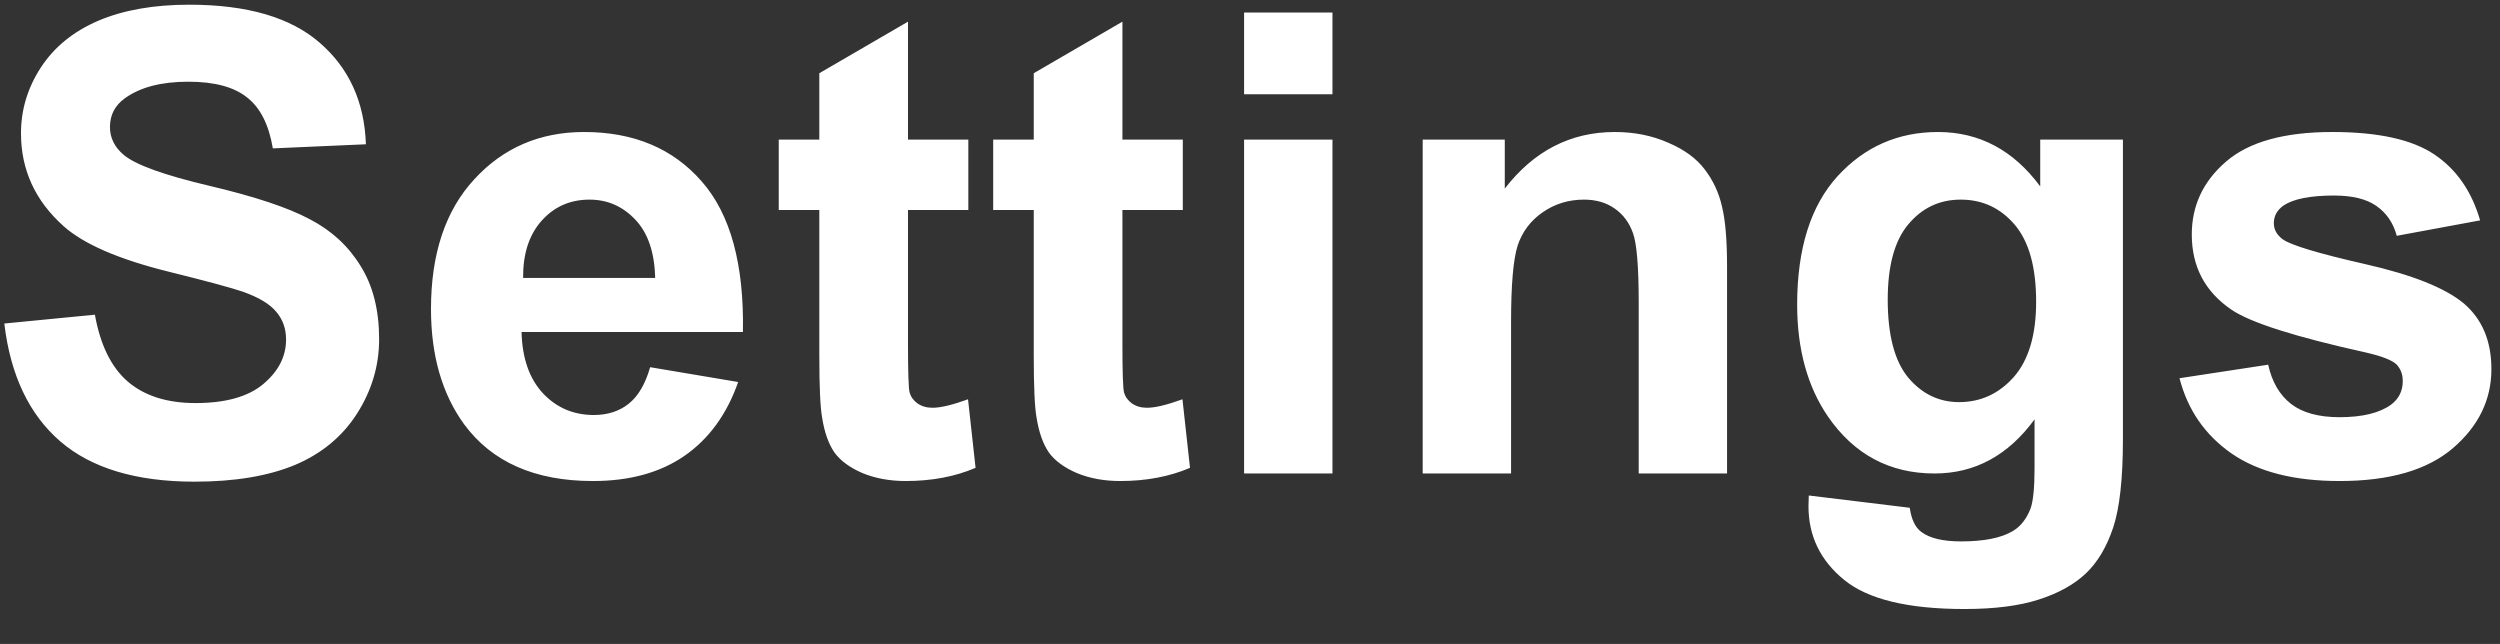 <svg width="66" height="17" viewBox="0 0 66 17" fill="none" xmlns="http://www.w3.org/2000/svg">
<rect x="0" y="0" width="66" height="17" fill="#333333" stroke="none"/>
<path d="M0.114 8.541L2.505 8.308C2.649 9.111 2.939 9.7 3.376 10.076C3.819 10.453 4.414 10.641 5.161 10.641C5.952 10.641 6.547 10.475 6.946 10.143C7.35 9.805 7.552 9.412 7.552 8.964C7.552 8.676 7.466 8.433 7.294 8.233C7.128 8.029 6.835 7.852 6.415 7.702C6.127 7.603 5.471 7.425 4.447 7.171C3.13 6.844 2.206 6.443 1.675 5.967C0.928 5.298 0.554 4.481 0.554 3.519C0.554 2.899 0.729 2.32 1.077 1.784C1.431 1.241 1.938 0.829 2.596 0.547C3.26 0.265 4.06 0.124 4.995 0.124C6.522 0.124 7.671 0.458 8.44 1.128C9.215 1.798 9.621 2.691 9.66 3.809L7.203 3.917C7.098 3.292 6.871 2.843 6.522 2.572C6.179 2.296 5.662 2.157 4.97 2.157C4.256 2.157 3.697 2.304 3.293 2.597C3.033 2.785 2.903 3.037 2.903 3.353C2.903 3.64 3.025 3.887 3.269 4.091C3.578 4.351 4.331 4.623 5.526 4.905C6.722 5.187 7.604 5.48 8.174 5.785C8.75 6.083 9.198 6.496 9.519 7.021C9.846 7.542 10.009 8.186 10.009 8.956C10.009 9.653 9.815 10.306 9.428 10.915C9.04 11.523 8.493 11.977 7.784 12.276C7.076 12.569 6.193 12.716 5.136 12.716C3.598 12.716 2.416 12.362 1.592 11.653C0.767 10.94 0.275 9.902 0.114 8.541ZM17.164 9.694L19.488 10.085C19.189 10.937 18.716 11.587 18.069 12.035C17.427 12.478 16.622 12.699 15.653 12.699C14.12 12.699 12.986 12.198 12.25 11.197C11.669 10.394 11.378 9.382 11.378 8.159C11.378 6.698 11.76 5.555 12.524 4.73C13.288 3.9 14.253 3.485 15.421 3.485C16.732 3.485 17.767 3.92 18.525 4.789C19.284 5.652 19.646 6.977 19.613 8.765H13.769C13.786 9.456 13.974 9.996 14.334 10.383C14.693 10.765 15.141 10.956 15.678 10.956C16.044 10.956 16.351 10.856 16.6 10.657C16.849 10.458 17.037 10.137 17.164 9.694ZM17.297 7.337C17.28 6.662 17.106 6.15 16.774 5.801C16.442 5.447 16.038 5.27 15.562 5.27C15.053 5.27 14.632 5.455 14.3 5.826C13.968 6.197 13.805 6.701 13.81 7.337H17.297ZM25.564 3.685V5.544H23.971V9.097C23.971 9.816 23.985 10.237 24.012 10.358C24.045 10.475 24.115 10.572 24.22 10.649C24.33 10.726 24.463 10.765 24.618 10.765C24.834 10.765 25.147 10.69 25.556 10.541L25.755 12.351C25.213 12.583 24.599 12.699 23.913 12.699C23.492 12.699 23.113 12.63 22.775 12.492C22.438 12.348 22.189 12.165 22.028 11.944C21.873 11.717 21.765 11.413 21.705 11.031C21.655 10.76 21.63 10.212 21.63 9.387V5.544H20.559V3.685H21.63V1.933L23.971 0.572V3.685H25.564ZM31.226 3.685V5.544H29.632V9.097C29.632 9.816 29.646 10.237 29.673 10.358C29.706 10.475 29.776 10.572 29.881 10.649C29.991 10.726 30.124 10.765 30.279 10.765C30.495 10.765 30.808 10.69 31.217 10.541L31.416 12.351C30.874 12.583 30.26 12.699 29.574 12.699C29.153 12.699 28.774 12.63 28.436 12.492C28.099 12.348 27.85 12.165 27.689 11.944C27.535 11.717 27.427 11.413 27.366 11.031C27.316 10.76 27.291 10.212 27.291 9.387V5.544H26.22V3.685H27.291V1.933L29.632 0.572V3.685H31.226ZM32.844 2.489V0.331H35.177V2.489H32.844ZM32.844 12.5V3.685H35.177V12.5H32.844ZM45.594 12.5H43.262V8.001C43.262 7.049 43.212 6.435 43.112 6.158C43.013 5.876 42.849 5.657 42.623 5.502C42.401 5.347 42.133 5.27 41.817 5.27C41.413 5.27 41.051 5.381 40.73 5.602C40.409 5.823 40.188 6.117 40.066 6.482C39.95 6.847 39.892 7.522 39.892 8.507V12.5H37.559V3.685H39.726V4.979C40.495 3.983 41.463 3.485 42.631 3.485C43.145 3.485 43.616 3.579 44.042 3.768C44.468 3.95 44.789 4.185 45.005 4.473C45.226 4.761 45.378 5.087 45.461 5.453C45.55 5.818 45.594 6.341 45.594 7.021V12.5ZM47.752 13.081L50.417 13.405C50.461 13.715 50.564 13.928 50.724 14.044C50.946 14.21 51.294 14.293 51.77 14.293C52.379 14.293 52.835 14.202 53.14 14.019C53.344 13.897 53.499 13.701 53.605 13.43C53.676 13.236 53.712 12.879 53.712 12.359V11.072C53.015 12.024 52.135 12.5 51.073 12.5C49.889 12.5 48.95 11.999 48.259 10.998C47.717 10.206 47.445 9.221 47.445 8.042C47.445 6.565 47.8 5.436 48.508 4.656C49.222 3.875 50.107 3.485 51.164 3.485C52.254 3.485 53.154 3.964 53.862 4.921V3.685H56.045V11.595C56.045 12.636 55.959 13.413 55.788 13.928C55.616 14.442 55.375 14.846 55.065 15.14C54.755 15.433 54.34 15.663 53.82 15.829C53.306 15.995 52.653 16.078 51.861 16.078C50.367 16.078 49.307 15.82 48.682 15.306C48.057 14.796 47.744 14.149 47.744 13.363C47.744 13.286 47.747 13.192 47.752 13.081ZM49.836 7.91C49.836 8.845 50.016 9.531 50.376 9.968C50.741 10.4 51.189 10.616 51.72 10.616C52.29 10.616 52.772 10.394 53.165 9.952C53.557 9.503 53.754 8.842 53.754 7.968C53.754 7.055 53.566 6.377 53.19 5.934C52.813 5.491 52.337 5.27 51.762 5.27C51.203 5.27 50.741 5.489 50.376 5.926C50.016 6.357 49.836 7.019 49.836 7.91ZM57.539 9.985L59.88 9.628C59.98 10.082 60.181 10.428 60.486 10.665C60.79 10.898 61.216 11.014 61.764 11.014C62.367 11.014 62.821 10.903 63.126 10.682C63.33 10.527 63.433 10.32 63.433 10.06C63.433 9.882 63.377 9.736 63.267 9.62C63.15 9.509 62.89 9.407 62.486 9.312C60.605 8.897 59.412 8.518 58.909 8.175C58.211 7.699 57.863 7.038 57.863 6.191C57.863 5.428 58.164 4.786 58.768 4.266C59.371 3.745 60.306 3.485 61.573 3.485C62.78 3.485 63.676 3.682 64.263 4.075C64.849 4.468 65.253 5.049 65.475 5.818L63.275 6.225C63.181 5.882 63.001 5.619 62.735 5.436C62.475 5.253 62.102 5.162 61.615 5.162C61.001 5.162 60.56 5.248 60.295 5.419C60.118 5.541 60.029 5.699 60.029 5.893C60.029 6.059 60.107 6.2 60.262 6.316C60.472 6.471 61.197 6.689 62.437 6.972C63.682 7.254 64.55 7.6 65.043 8.009C65.53 8.424 65.773 9.003 65.773 9.744C65.773 10.552 65.436 11.247 64.761 11.828C64.086 12.409 63.087 12.699 61.764 12.699C60.563 12.699 59.611 12.456 58.909 11.969C58.211 11.482 57.755 10.82 57.539 9.985Z" fill="white"/>
</svg>

